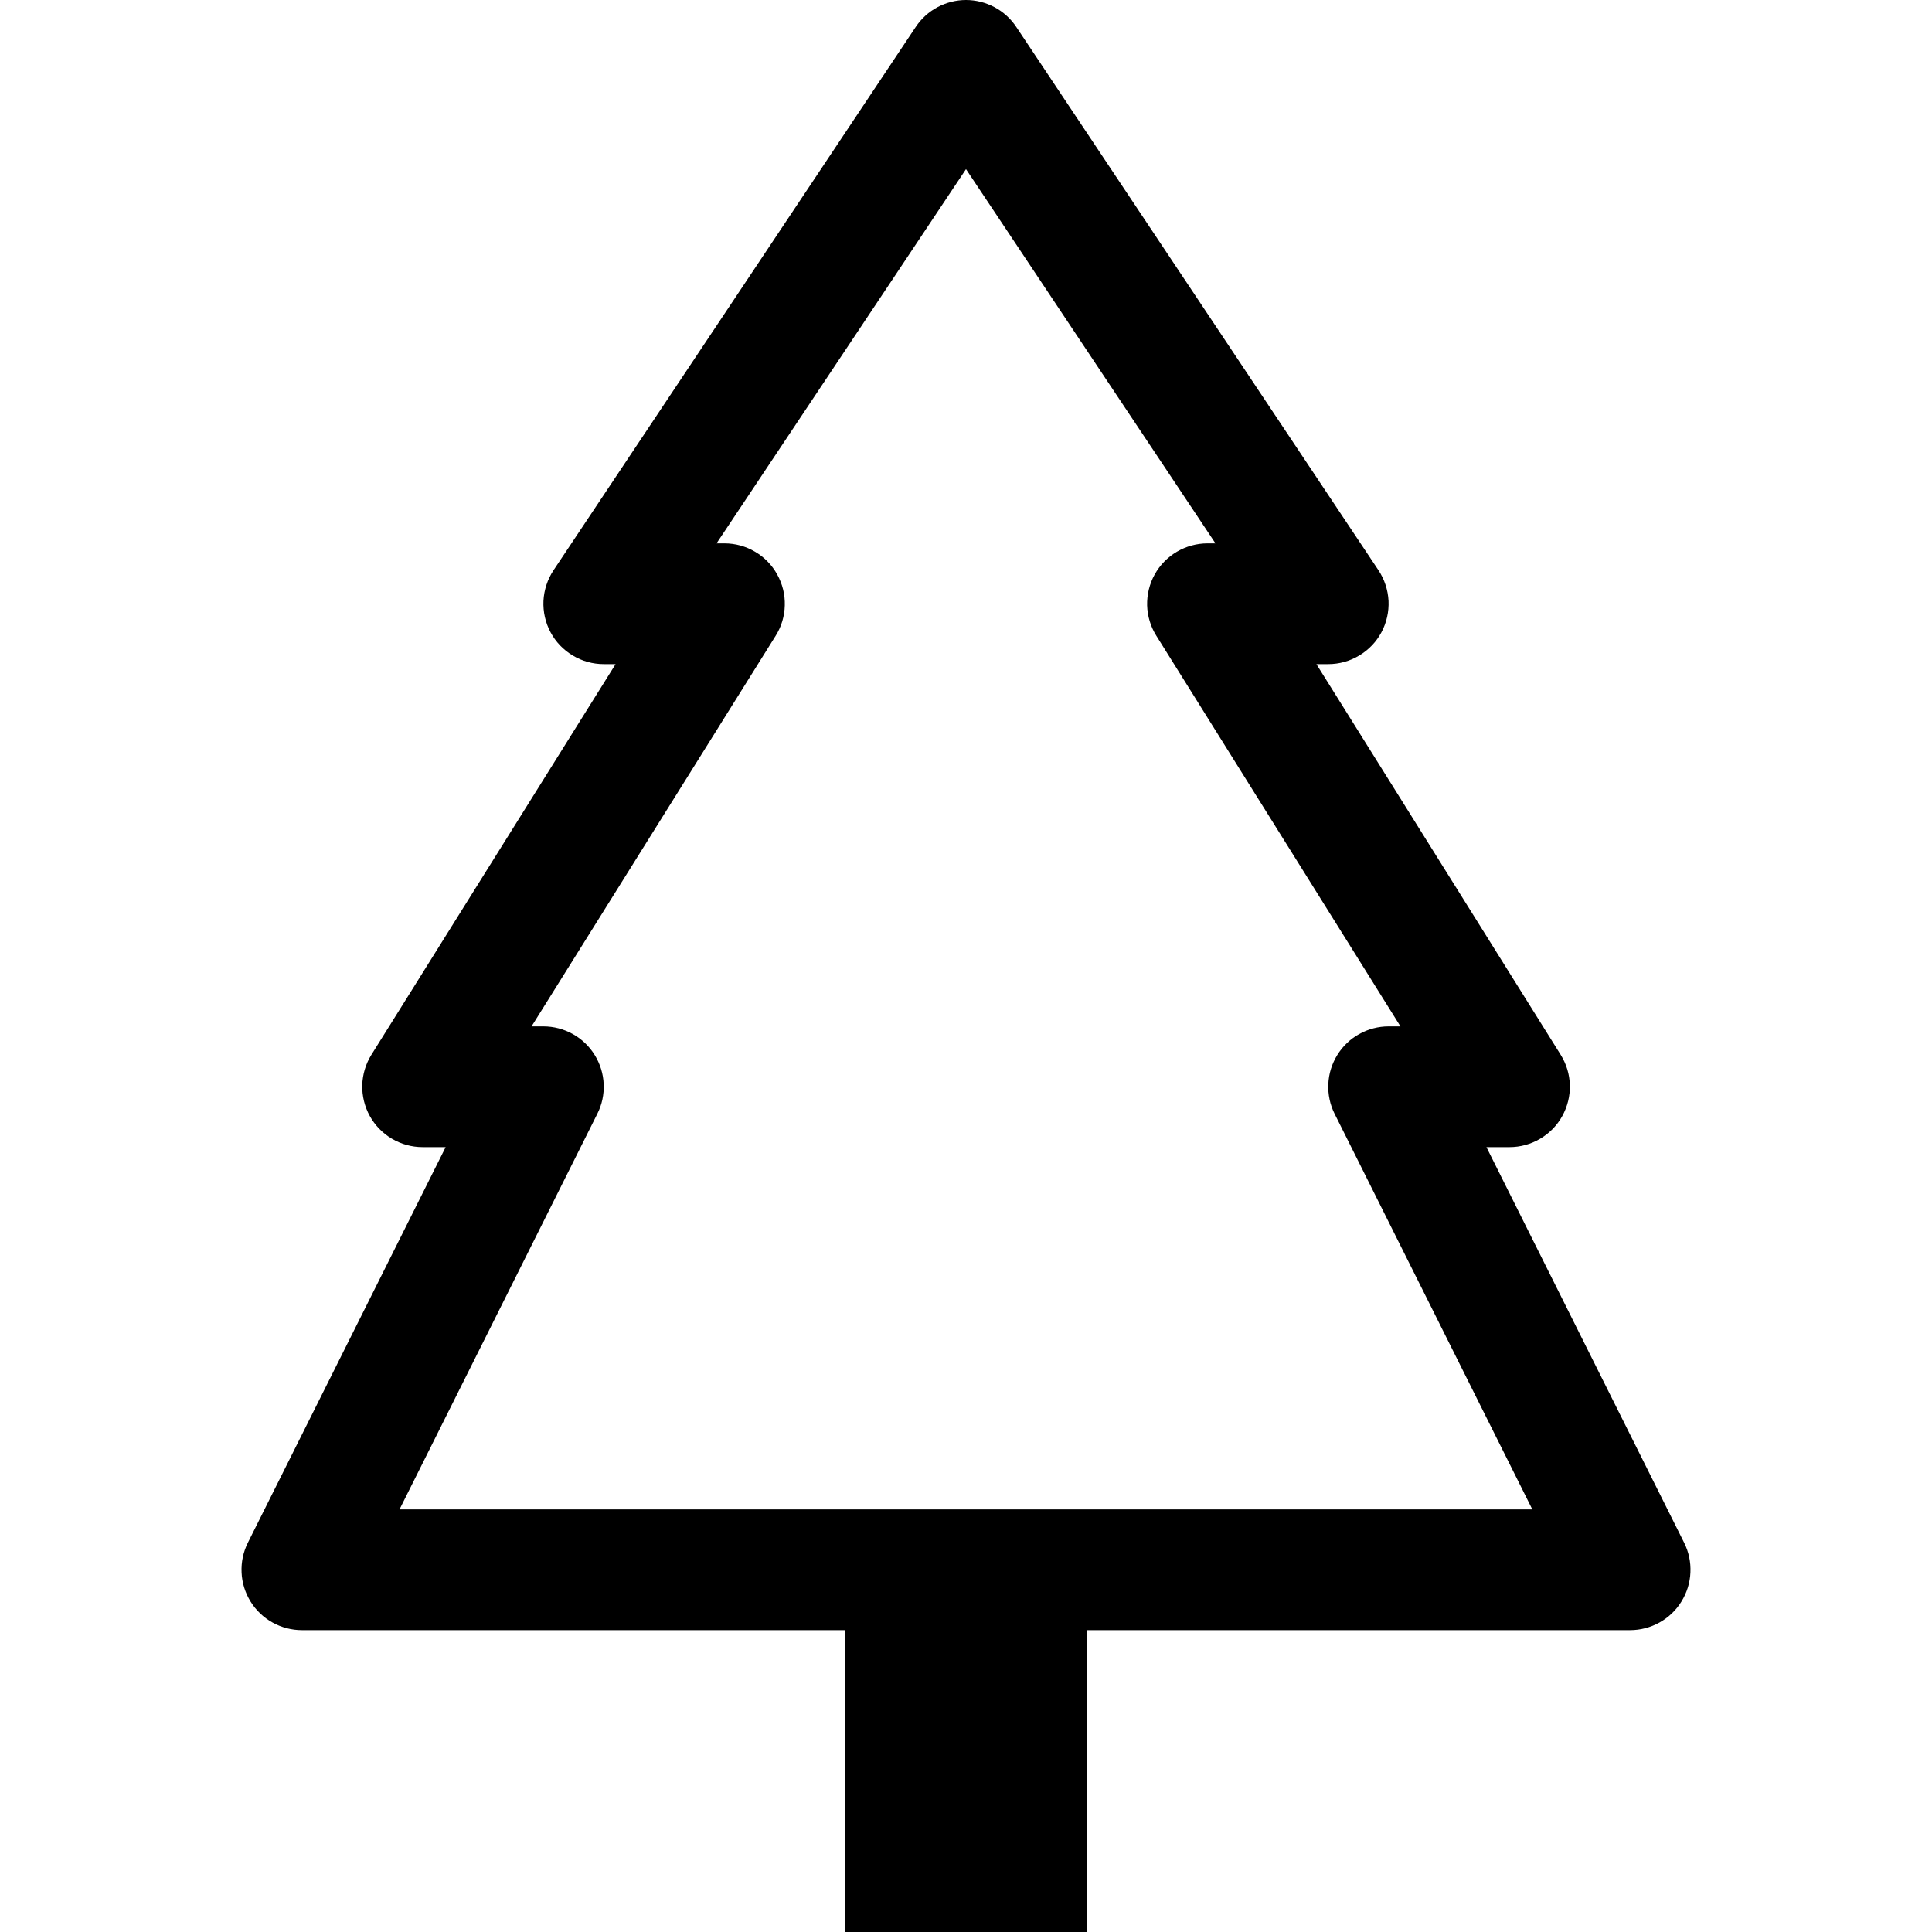 <svg width="24" height="24" viewBox="0 0 24 24" fill="none" xmlns="http://www.w3.org/2000/svg">
<g clip-path="url(#clip0_2_8216)">
<path d="M12.624 0.334C12.556 0.232 12.463 0.147 12.354 0.089C12.245 0.031 12.123 0 12 0C11.877 0 11.755 0.031 11.646 0.089C11.537 0.147 11.444 0.232 11.376 0.334L6.876 7.084C6.801 7.197 6.758 7.329 6.751 7.464C6.745 7.6 6.775 7.734 6.839 7.854C6.903 7.974 6.998 8.073 7.115 8.143C7.231 8.213 7.364 8.25 7.5 8.25H7.647L4.614 13.102C4.543 13.216 4.504 13.346 4.5 13.48C4.497 13.614 4.529 13.746 4.594 13.864C4.659 13.981 4.754 14.078 4.869 14.146C4.985 14.214 5.116 14.25 5.25 14.25H5.536L3.079 19.164C3.022 19.278 2.995 19.405 3.001 19.533C3.006 19.661 3.045 19.785 3.112 19.894C3.179 20.003 3.273 20.093 3.385 20.155C3.496 20.217 3.622 20.25 3.75 20.25H10.5V24H13.5V20.25H20.25C20.378 20.25 20.504 20.217 20.615 20.155C20.727 20.093 20.821 20.003 20.888 19.894C20.955 19.785 20.994 19.661 20.999 19.533C21.005 19.405 20.978 19.278 20.921 19.164L18.465 14.25H18.752C18.885 14.25 19.017 14.214 19.132 14.146C19.247 14.078 19.343 13.981 19.407 13.864C19.472 13.746 19.505 13.614 19.501 13.48C19.498 13.346 19.458 13.216 19.387 13.102L16.353 8.25H16.5C16.636 8.25 16.769 8.213 16.885 8.143C17.002 8.073 17.097 7.974 17.161 7.854C17.225 7.734 17.255 7.6 17.249 7.464C17.242 7.329 17.199 7.197 17.124 7.084L12.624 0.334ZM9.655 7.137C9.591 7.02 9.496 6.922 9.38 6.854C9.265 6.786 9.134 6.75 9 6.75H8.901L12 2.101L15.099 6.75H15C14.866 6.75 14.735 6.786 14.619 6.854C14.504 6.922 14.409 7.019 14.344 7.136C14.279 7.253 14.247 7.386 14.25 7.52C14.254 7.653 14.293 7.784 14.364 7.897L17.397 12.75H17.25C17.122 12.75 16.996 12.783 16.885 12.845C16.773 12.907 16.679 12.997 16.612 13.106C16.545 13.215 16.506 13.339 16.501 13.467C16.495 13.595 16.522 13.722 16.579 13.836L19.035 18.75H4.963L7.42 13.836C7.478 13.722 7.505 13.595 7.499 13.467C7.494 13.339 7.455 13.215 7.388 13.106C7.321 12.997 7.227 12.907 7.115 12.845C7.004 12.783 6.878 12.75 6.75 12.75H6.603L9.636 7.897C9.707 7.784 9.746 7.654 9.749 7.52C9.753 7.386 9.72 7.254 9.655 7.137Z" fill="black"/>
</g>
<defs>
<clipPath id="clip0_2_8216">
<rect width="24" height="24" fill="white"/>
</clipPath>
</defs>
</svg>
